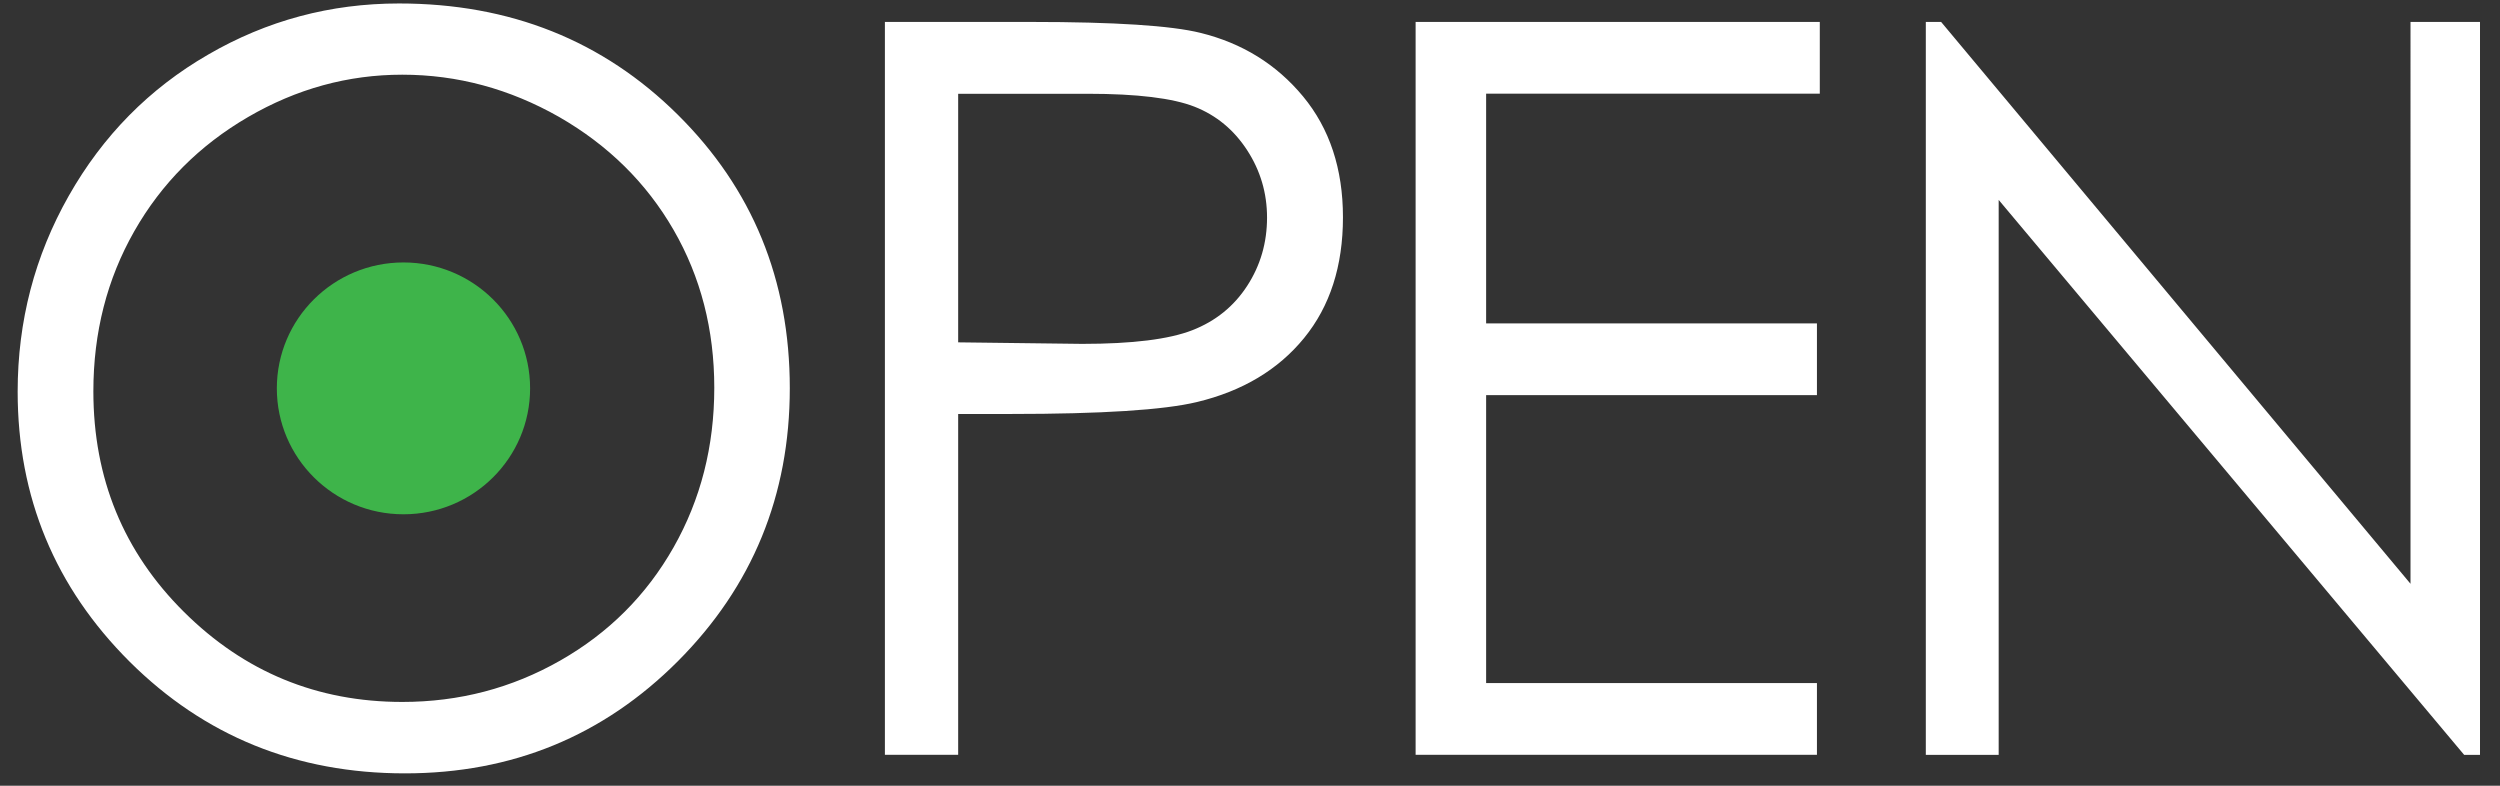 <svg xmlns="http://www.w3.org/2000/svg" xml:space="preserve" style="enable-background:new 0 0 245 77" viewBox="0 0 245 77"><rect x="0" y="0" width="245" height="77" fill="#333333" stroke="none"/><path d="M39.1.34c10.88 0 19.98 3.63 27.31 10.89 7.33 7.26 10.99 16.19 10.99 26.81 0 10.51-3.66 19.43-10.97 26.76-7.31 7.32-16.23 10.99-26.75 10.99-10.65 0-19.64-3.65-26.97-10.94-7.32-7.3-10.98-16.12-10.98-26.47 0-6.9 1.67-13.3 5.01-19.19C10.08 13.3 14.63 8.68 20.4 5.35 26.15 2.01 32.39.34 39.1.34zm.32 6.98c-5.31 0-10.35 1.38-15.11 4.15-4.76 2.77-8.48 6.5-11.15 11.19-2.67 4.69-4.01 9.92-4.01 15.69 0 8.54 2.96 15.74 8.88 21.62 5.92 5.88 13.05 8.82 21.4 8.82 5.57 0 10.73-1.35 15.48-4.06 4.74-2.7 8.44-6.4 11.1-11.09C68.67 48.95 70 43.74 70 38c0-5.7-1.33-10.86-3.99-15.47s-6.4-8.3-11.22-11.07c-4.84-2.75-9.96-4.14-15.37-4.14zM86.73 2.15h14.31c8.2 0 13.74.36 16.6 1.07 4.1 1.01 7.45 3.08 10.06 6.23 2.6 3.14 3.91 7.09 3.91 11.84 0 4.79-1.27 8.73-3.81 11.84-2.54 3.11-6.04 5.2-10.5 6.27-3.25.78-9.34 1.17-18.26 1.17H93.9v33.4h-7.18V2.15zm7.17 7.03v24.37l12.16.15c4.92 0 8.51-.45 10.79-1.34 2.28-.89 4.07-2.34 5.37-4.34 1.3-2 1.95-4.23 1.95-6.7 0-2.4-.65-4.6-1.95-6.6s-3.02-3.42-5.15-4.26c-2.13-.84-5.62-1.27-10.47-1.27H93.9zM138.73 2.15h39.61v7.03h-32.7v22.51h32.42v7.03h-32.42v28.22h32.42v7.03h-39.33V2.15zM188.73 73.97V2.15h1.5l46 55.06V2.15h6.81v71.83h-1.55l-45.62-54.39v54.39h-7.14z" style="fill:#fff"/><ellipse cx="39.54" cy="38.06" rx="12.41" ry="12.34" style="fill:#3eb44a"/></svg>
